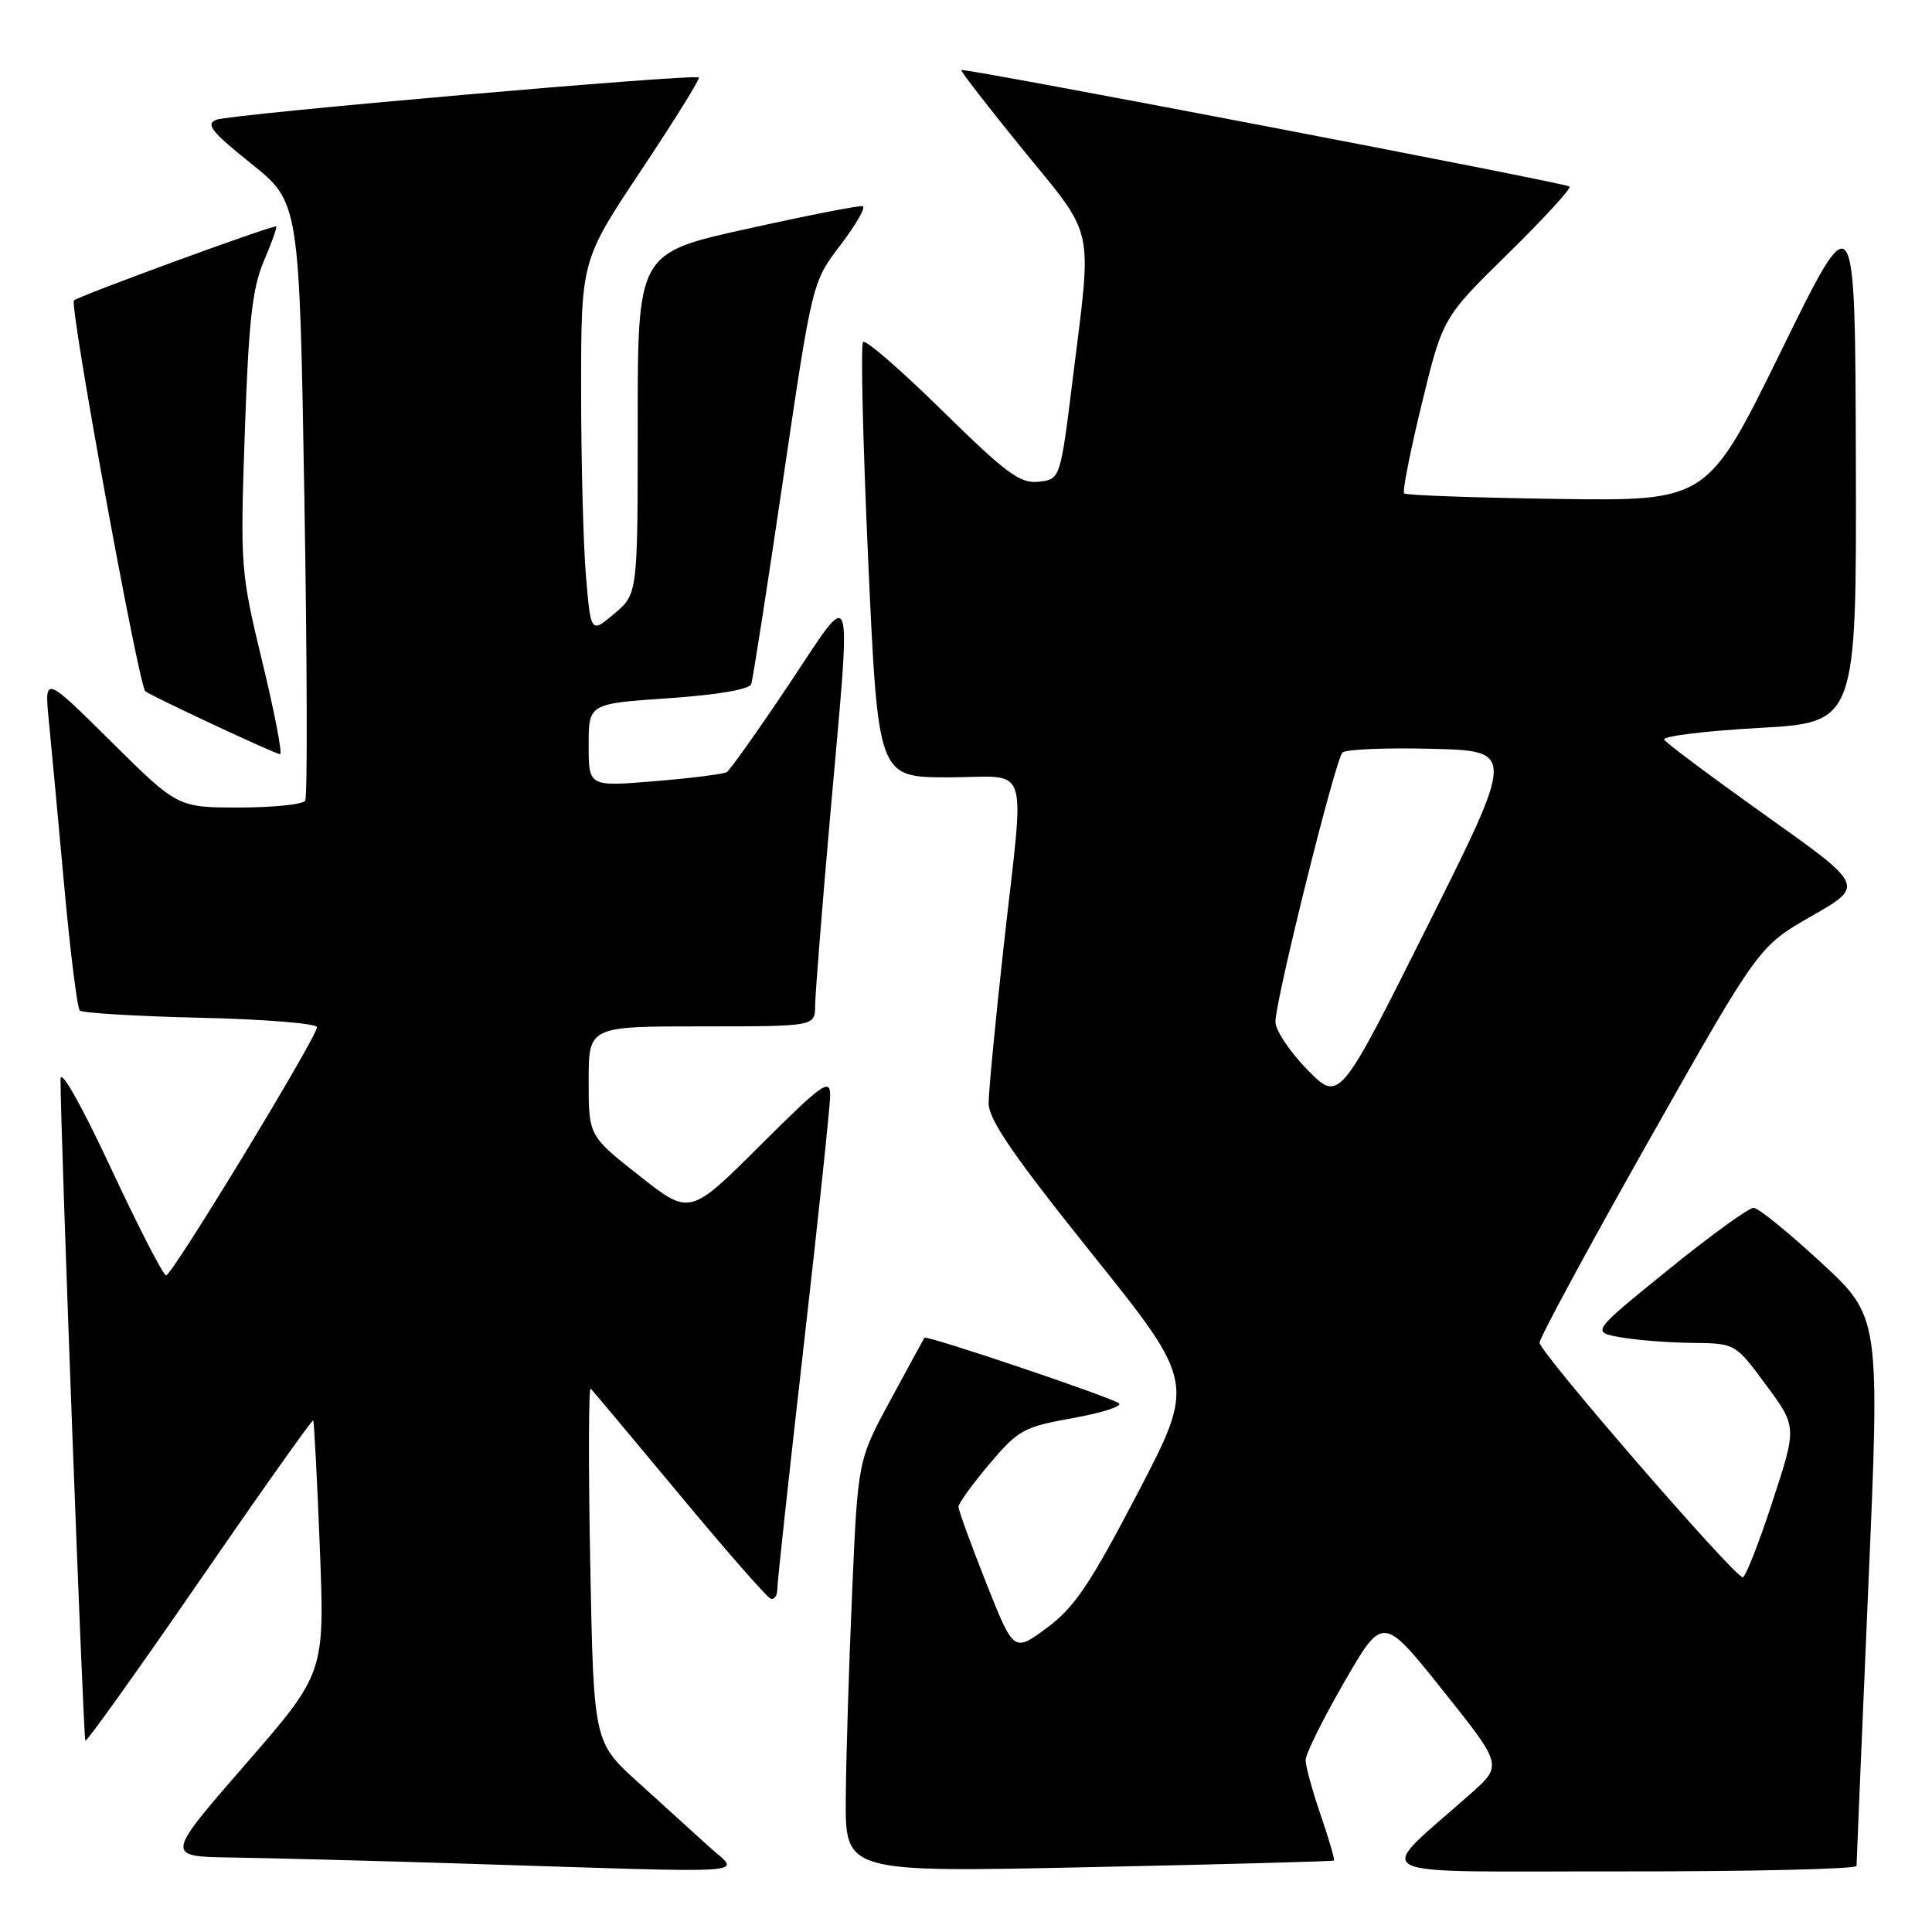 <?xml version="1.0" encoding="UTF-8" standalone="no"?>
<!DOCTYPE svg PUBLIC "-//W3C//DTD SVG 1.1//EN" "http://www.w3.org/Graphics/SVG/1.1/DTD/svg11.dtd" >
<svg xmlns="http://www.w3.org/2000/svg" xmlns:xlink="http://www.w3.org/1999/xlink" version="1.1" viewBox="0 0 256 256">
 <g >
 <path fill="currentColor"
d=" M 93.98 244.72 C 92.04 242.95 87.80 239.10 84.56 236.17 C 78.66 230.84 78.66 230.84 78.21 207.17 C 77.96 194.15 77.99 183.72 78.27 184.00 C 78.55 184.28 83.83 190.57 90.00 198.00 C 96.17 205.43 101.62 211.65 102.11 211.83 C 102.60 212.02 103.00 211.43 103.00 210.53 C 103.00 209.62 104.58 195.12 106.50 178.29 C 108.42 161.46 110.00 146.53 110.00 145.12 C 110.00 142.83 108.96 143.57 100.70 151.80 C 91.40 161.07 91.40 161.07 84.70 155.78 C 78.00 150.50 78.00 150.50 78.00 143.25 C 78.00 136.00 78.00 136.00 93.00 136.00 C 108.00 136.00 108.00 136.00 108.01 133.25 C 108.02 131.74 108.92 120.38 110.01 108.02 C 112.84 76.05 113.31 77.55 104.55 90.67 C 100.44 96.81 96.73 102.04 96.30 102.31 C 95.86 102.57 91.56 103.12 86.75 103.51 C 78.00 104.24 78.00 104.24 78.00 98.74 C 78.00 93.24 78.00 93.24 88.57 92.52 C 95.03 92.08 99.30 91.35 99.54 90.65 C 99.76 90.02 101.67 77.77 103.78 63.43 C 107.63 37.36 107.63 37.36 111.38 32.45 C 113.44 29.75 114.76 27.44 114.31 27.32 C 113.87 27.20 106.97 28.55 99.00 30.32 C 84.50 33.53 84.50 33.53 84.50 56.12 C 84.50 78.71 84.50 78.71 81.39 81.32 C 78.29 83.94 78.29 83.94 77.64 76.32 C 77.29 72.13 77.00 61.00 77.00 51.60 C 77.00 34.50 77.00 34.50 84.97 22.55 C 89.35 15.97 92.78 10.45 92.60 10.27 C 92.07 9.74 30.69 15.11 28.69 15.86 C 27.19 16.42 27.98 17.43 33.27 21.67 C 39.67 26.80 39.67 26.80 40.33 66.00 C 40.70 87.55 40.75 105.60 40.44 106.10 C 40.13 106.59 36.20 107.00 31.71 107.00 C 23.54 107.00 23.54 107.00 14.71 98.25 C 5.88 89.50 5.88 89.50 6.47 95.50 C 6.80 98.80 7.71 108.66 8.51 117.40 C 9.31 126.15 10.24 133.57 10.57 133.90 C 10.90 134.23 18.10 134.66 26.58 134.86 C 35.06 135.05 42.00 135.62 42.00 136.11 C 42.00 137.42 22.81 169.00 22.01 169.00 C 21.64 169.00 18.34 162.59 14.68 154.75 C 10.71 146.26 8.02 141.51 8.02 143.00 C 8.02 150.06 11.04 230.37 11.31 230.65 C 11.49 230.82 18.30 221.29 26.45 209.45 C 34.60 197.62 41.37 188.06 41.50 188.22 C 41.62 188.37 42.02 195.97 42.38 205.10 C 43.03 221.71 43.03 221.71 32.46 233.85 C 21.90 246.00 21.90 246.00 30.70 246.13 C 35.54 246.20 49.40 246.56 61.50 246.94 C 101.48 248.20 98.04 248.44 93.98 244.72 Z  M 176.75 246.53 C 176.89 246.42 176.10 243.71 175.00 240.51 C 173.90 237.31 173.00 234.03 173.00 233.22 C 173.00 232.42 175.30 227.77 178.12 222.89 C 183.23 214.03 183.23 214.03 191.17 223.97 C 199.11 233.91 199.11 233.91 194.84 237.70 C 182.00 249.11 179.73 247.94 214.75 247.97 C 231.94 247.99 246.00 247.66 246.00 247.24 C 246.00 246.82 246.70 230.28 247.55 210.49 C 249.11 174.50 249.11 174.50 241.30 167.29 C 237.01 163.32 232.99 160.06 232.37 160.04 C 231.74 160.02 226.65 163.71 221.05 168.25 C 210.87 176.50 210.87 176.50 214.68 177.19 C 216.78 177.57 221.07 177.91 224.22 177.94 C 229.94 178.00 229.94 178.00 234.02 183.53 C 238.11 189.06 238.11 189.06 234.84 199.03 C 233.05 204.51 231.28 209.00 230.92 209.00 C 229.84 209.00 204.00 179.17 204.00 177.92 C 204.00 177.28 210.53 165.20 218.51 151.08 C 233.03 125.40 233.03 125.40 240.05 121.38 C 247.07 117.37 247.07 117.37 234.04 108.11 C 226.88 103.01 220.79 98.47 220.51 98.01 C 220.23 97.56 225.85 96.86 233.00 96.46 C 246.00 95.74 246.00 95.74 245.91 61.12 C 245.82 26.50 245.82 26.50 236.04 46.44 C 226.26 66.39 226.26 66.39 206.38 66.11 C 195.45 65.95 186.30 65.63 186.05 65.38 C 185.81 65.14 186.86 59.80 188.39 53.52 C 191.17 42.10 191.17 42.10 199.82 33.61 C 204.57 28.95 208.24 24.94 207.98 24.72 C 207.39 24.22 127.71 8.96 127.38 9.28 C 127.25 9.41 130.94 14.17 135.57 19.86 C 145.18 31.64 144.71 29.51 142.17 50.00 C 140.50 63.50 140.50 63.50 137.64 63.83 C 135.18 64.11 133.37 62.77 124.87 54.43 C 119.43 49.07 114.70 44.97 114.36 45.31 C 114.03 45.64 114.34 58.76 115.05 74.46 C 116.35 103.00 116.35 103.00 125.67 103.00 C 136.70 103.00 135.79 100.21 132.99 125.41 C 131.90 135.26 131.00 144.61 131.00 146.18 C 131.00 148.36 134.27 153.12 144.69 166.13 C 158.38 183.21 158.38 183.21 150.76 197.82 C 144.44 209.92 142.38 212.99 138.73 215.69 C 134.32 218.95 134.32 218.95 130.66 209.71 C 128.65 204.62 127.00 200.10 127.00 199.66 C 127.00 199.22 128.84 196.67 131.09 194.00 C 134.92 189.47 135.64 189.07 142.13 187.91 C 145.94 187.23 148.71 186.35 148.28 185.96 C 147.44 185.20 122.74 176.87 122.49 177.26 C 122.40 177.39 120.39 181.10 118.00 185.50 C 113.67 193.50 113.67 193.50 112.91 211.00 C 112.49 220.62 112.11 232.91 112.07 238.30 C 112.00 248.10 112.00 248.10 144.25 247.41 C 161.99 247.04 176.61 246.64 176.75 246.53 Z  M 34.77 87.75 C 31.87 75.76 31.82 75.11 32.44 57.25 C 32.95 42.43 33.43 38.16 35.00 34.50 C 36.06 32.03 36.77 30.00 36.58 30.00 C 35.58 30.00 10.39 39.23 9.80 39.81 C 9.17 40.43 18.35 90.68 19.25 91.59 C 19.78 92.11 36.37 99.87 37.11 99.94 C 37.45 99.97 36.40 94.49 34.77 87.75 Z  M 173.23 141.74 C 170.90 139.37 169.00 136.51 169.00 135.39 C 169.00 132.52 176.93 100.67 177.88 99.72 C 178.31 99.29 183.64 99.06 189.72 99.22 C 200.76 99.50 200.76 99.50 189.11 122.78 C 177.47 146.05 177.47 146.05 173.23 141.74 Z "/>
</g>
</svg>